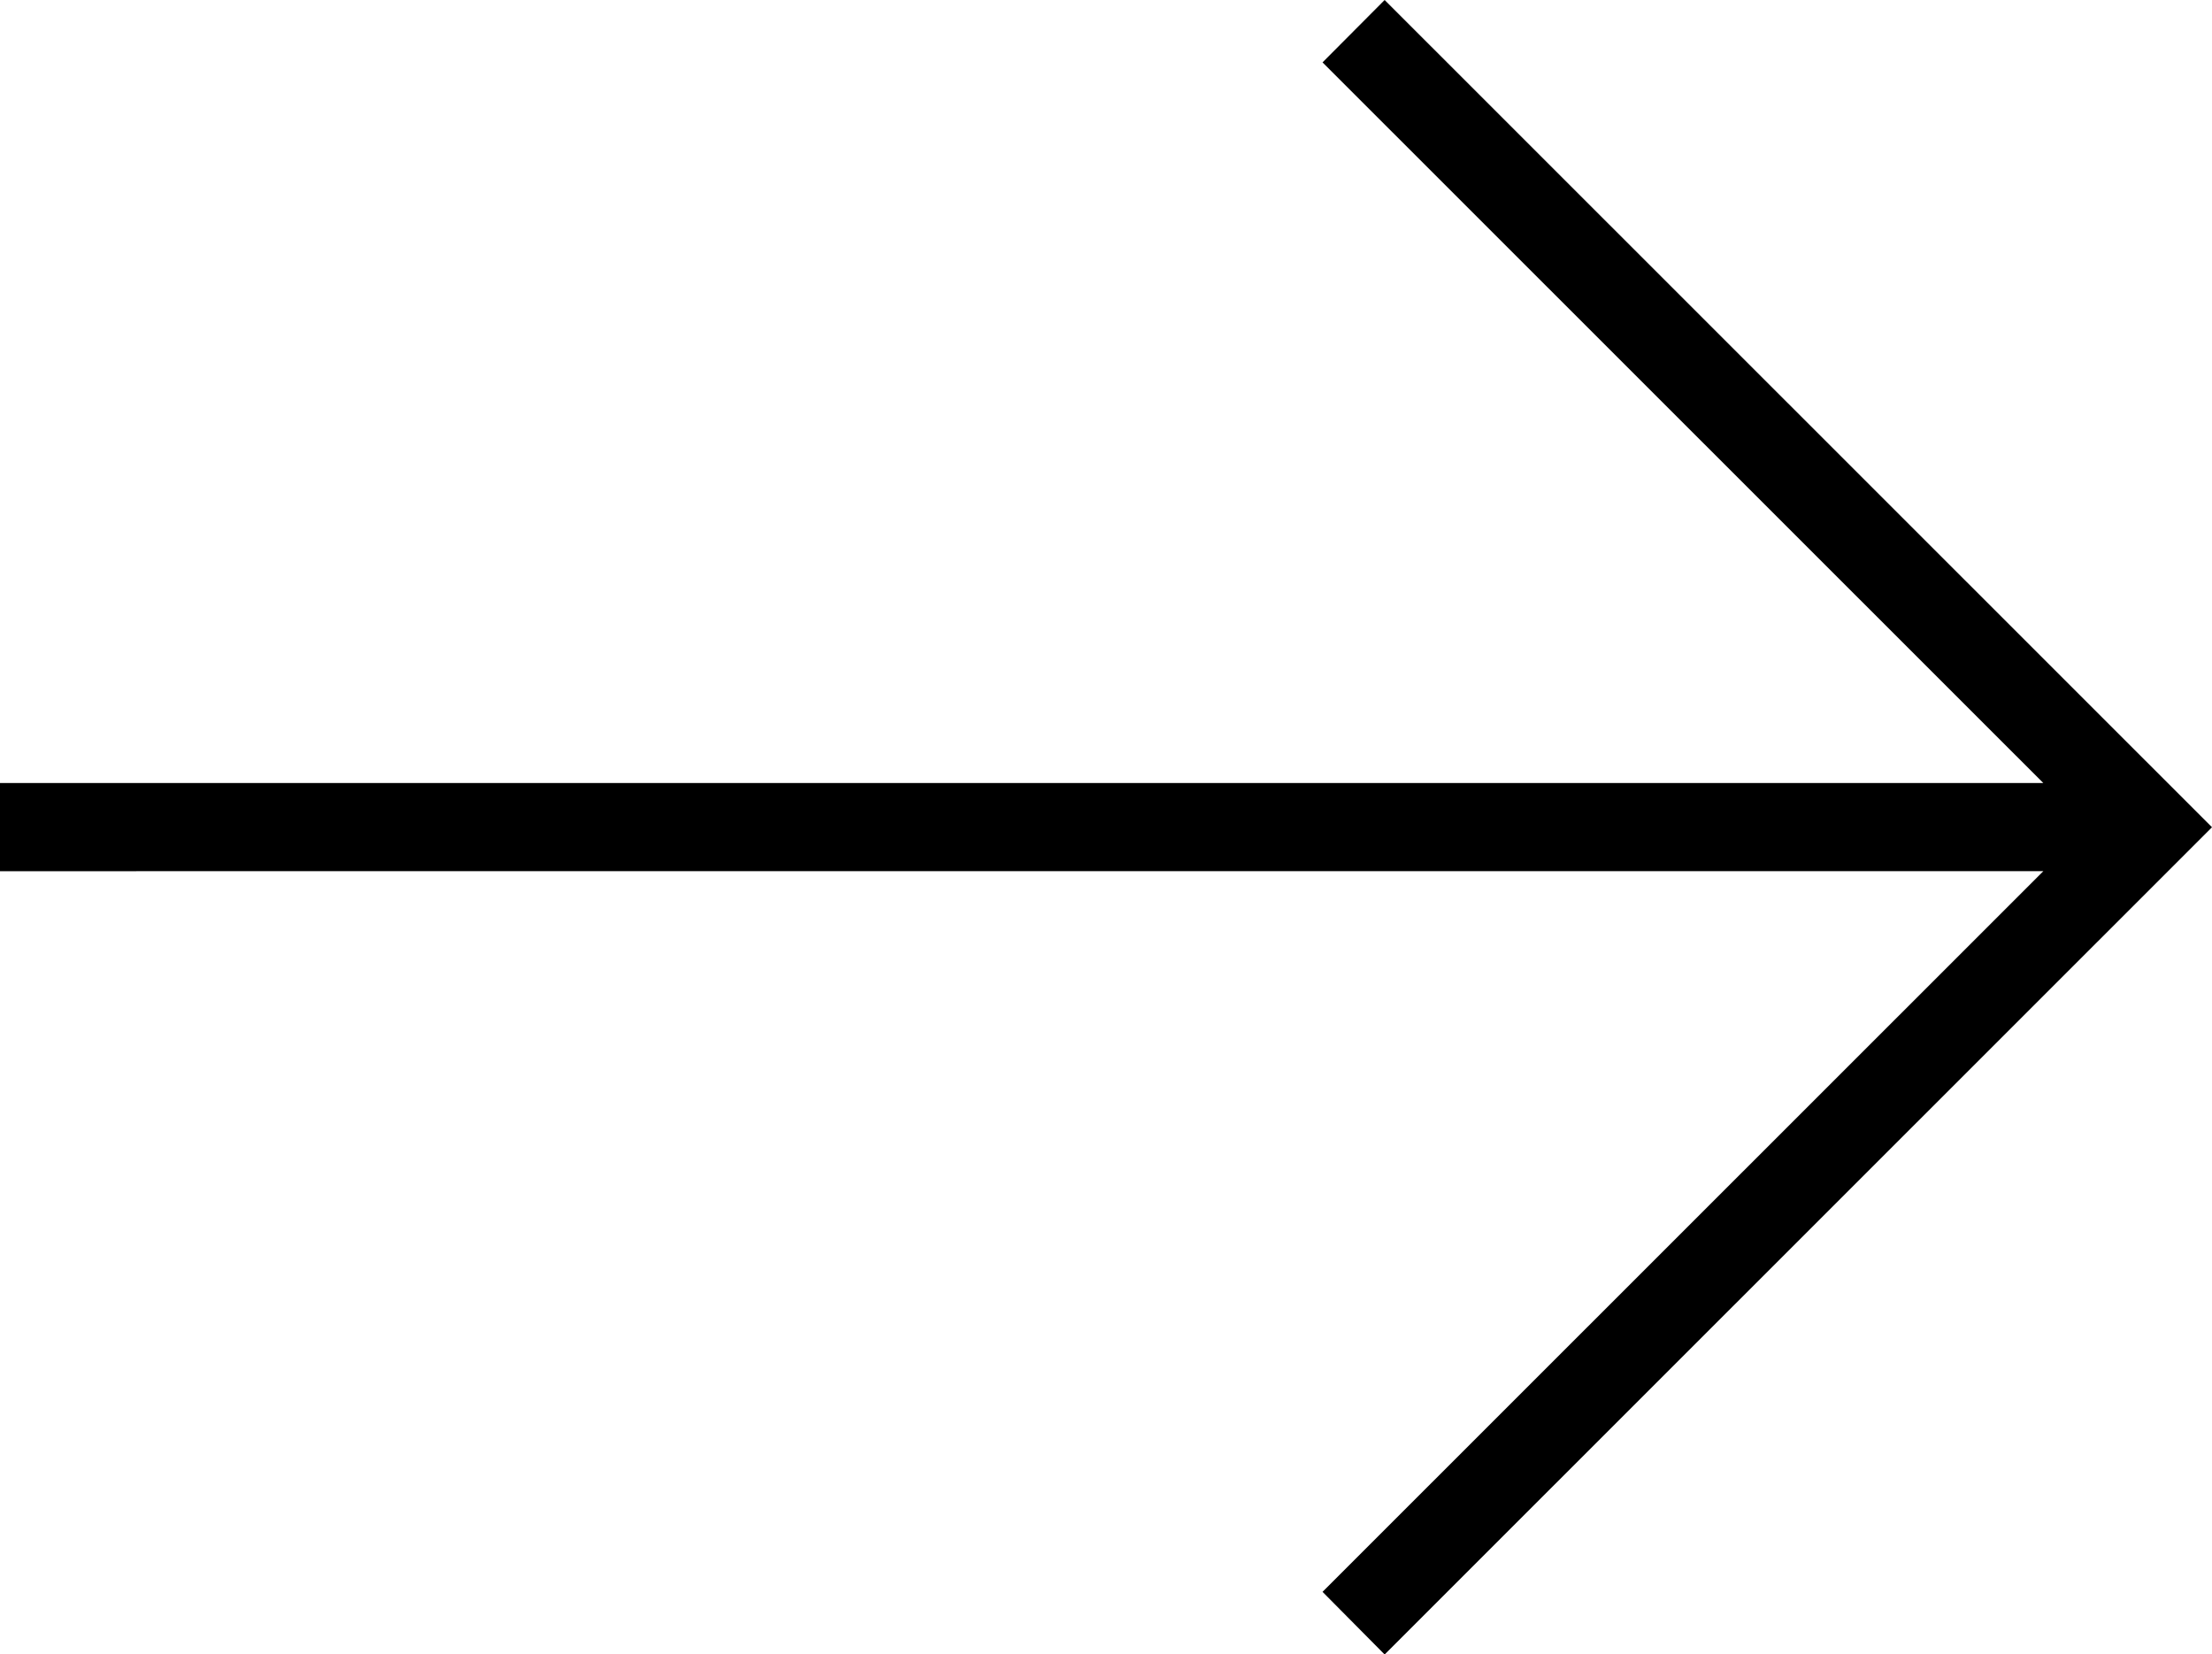 <svg xmlns="http://www.w3.org/2000/svg" width="81.57" height="60.99" viewBox="0 0 81.57 60.99"><g id="af60202a-8c0e-493d-8748-23a72a91b4ab" data-name="Layer 2"><g id="fae3c1dd-bbca-4a93-b029-f8acbfa034d8" data-name="Layer 1"><path d="M51.06,0,48.77,2.3,75.35,28.87H0v3.25H75.35L48.77,58.69,51.06,61l30.51-30.5Z" fill-rule="evenodd"/></g></g></svg>